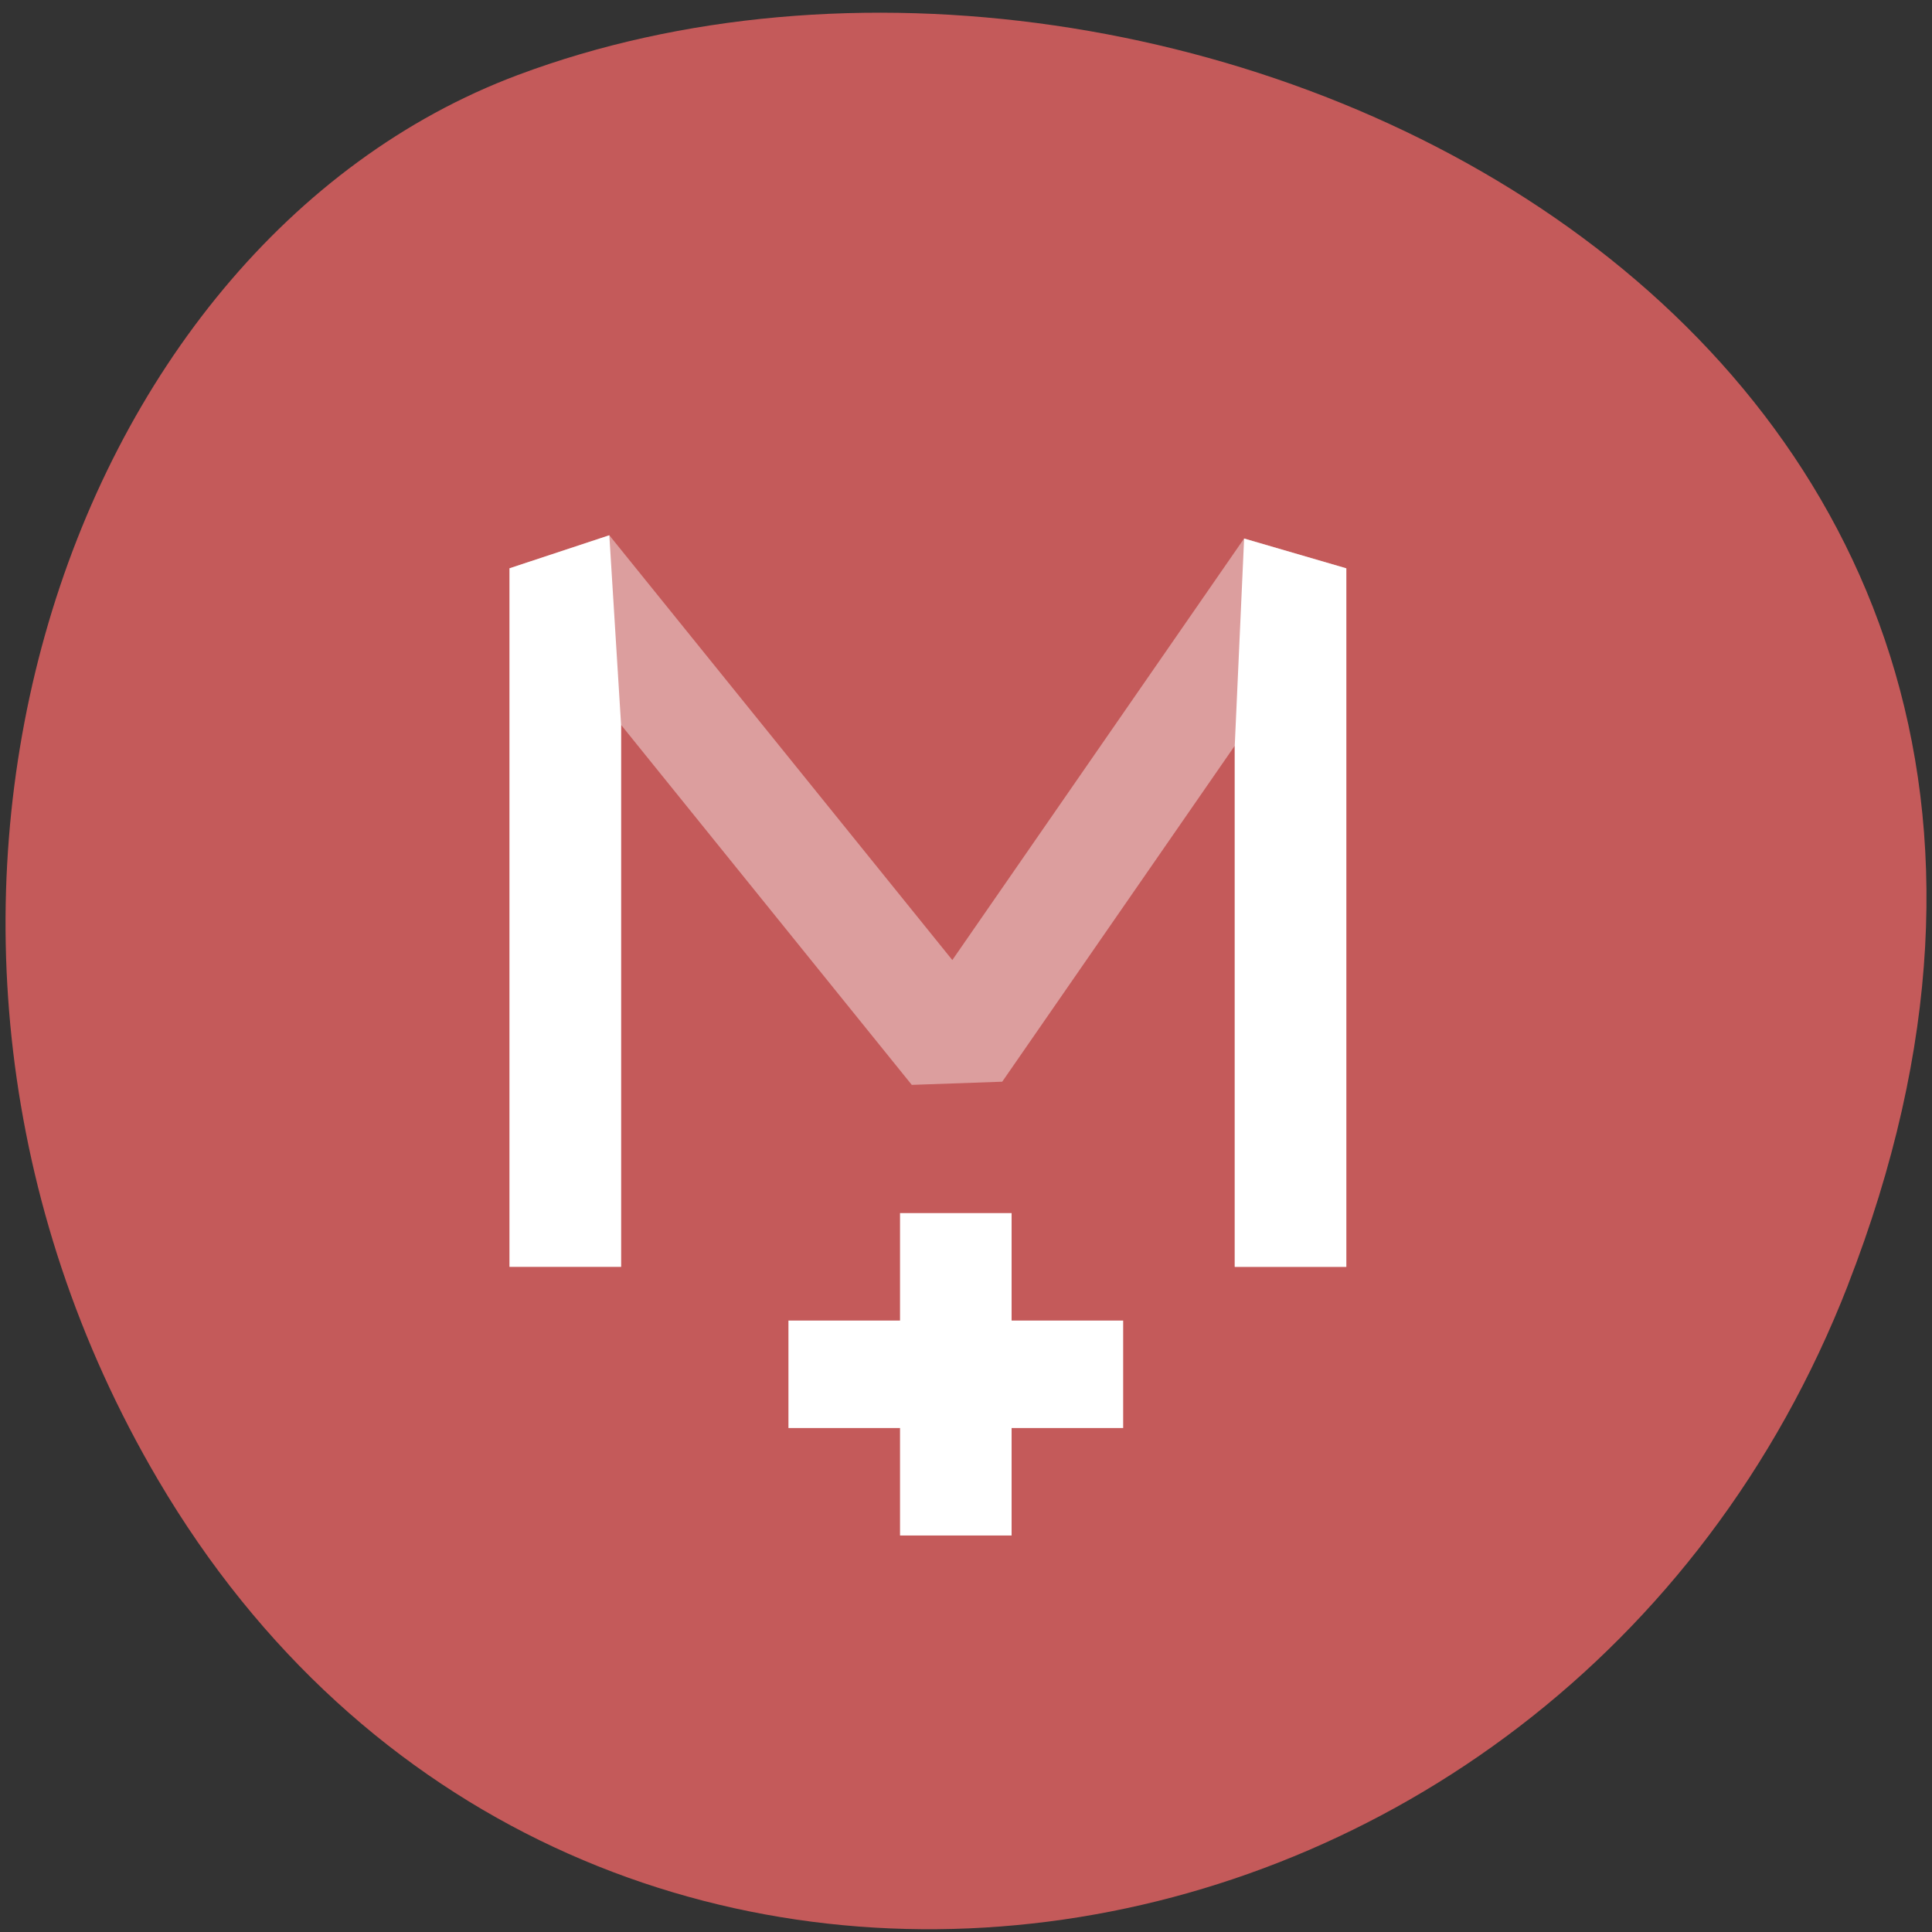 <svg xmlns="http://www.w3.org/2000/svg" viewBox="0 0 256 256"><rect x="0" y="0" width="256" height="256" fill="#333333" stroke="none"/><defs><clipPath><rect rx="1.087" fill="#fff" width="38.02" height="32.16" x="4.937" y="7.831"/></clipPath><clipPath><rect rx="1.453" fill="#f16e5d" width="43" height="43" x="2" y="3"/></clipPath></defs><g fill="#c45a5a" color="#000"><path d="m 244.84 882.37 c 49.681 128.5 -89.55 194.42 -176.23 161.67 -60.5 -22.859 -90.65 -113.97 -47.683 -187.62 54.22 -92.93 185.6 -73.16 223.92 25.949 z" transform="matrix(1 0 0 -0.992 0 1045.63)"/></g><g transform="matrix(3.696 0 0 3.56 34.25 46.821)"><path d="M 11,34 V 8 L 25,26 37,8 v 26" stroke-opacity="0.411" fill="none" stroke="#fff" stroke-linejoin="bevel" stroke-width="4"/><path color-interpolation="sRGB" shape-padding="0" vector-effect="none" color-rendering="auto" solid-color="#000000" image-rendering="auto" solid-opacity="1" white-space="normal" color-interpolation-filters="linearRGB" isolation="auto" mix-blend-mode="normal" shape-rendering="auto" d="M 12.578,6.771 9,8 v 26 h 4 V 13.83 m 22,0.777 v 19.395 h 4 v -26 L 35.336,6.893" fill="#fff" color="#000"/><g fill="none" stroke="#fff" stroke-width="4"><path d="m 19 38 h 12"/><path d="m 25 32 v 12"/></g></g></svg>